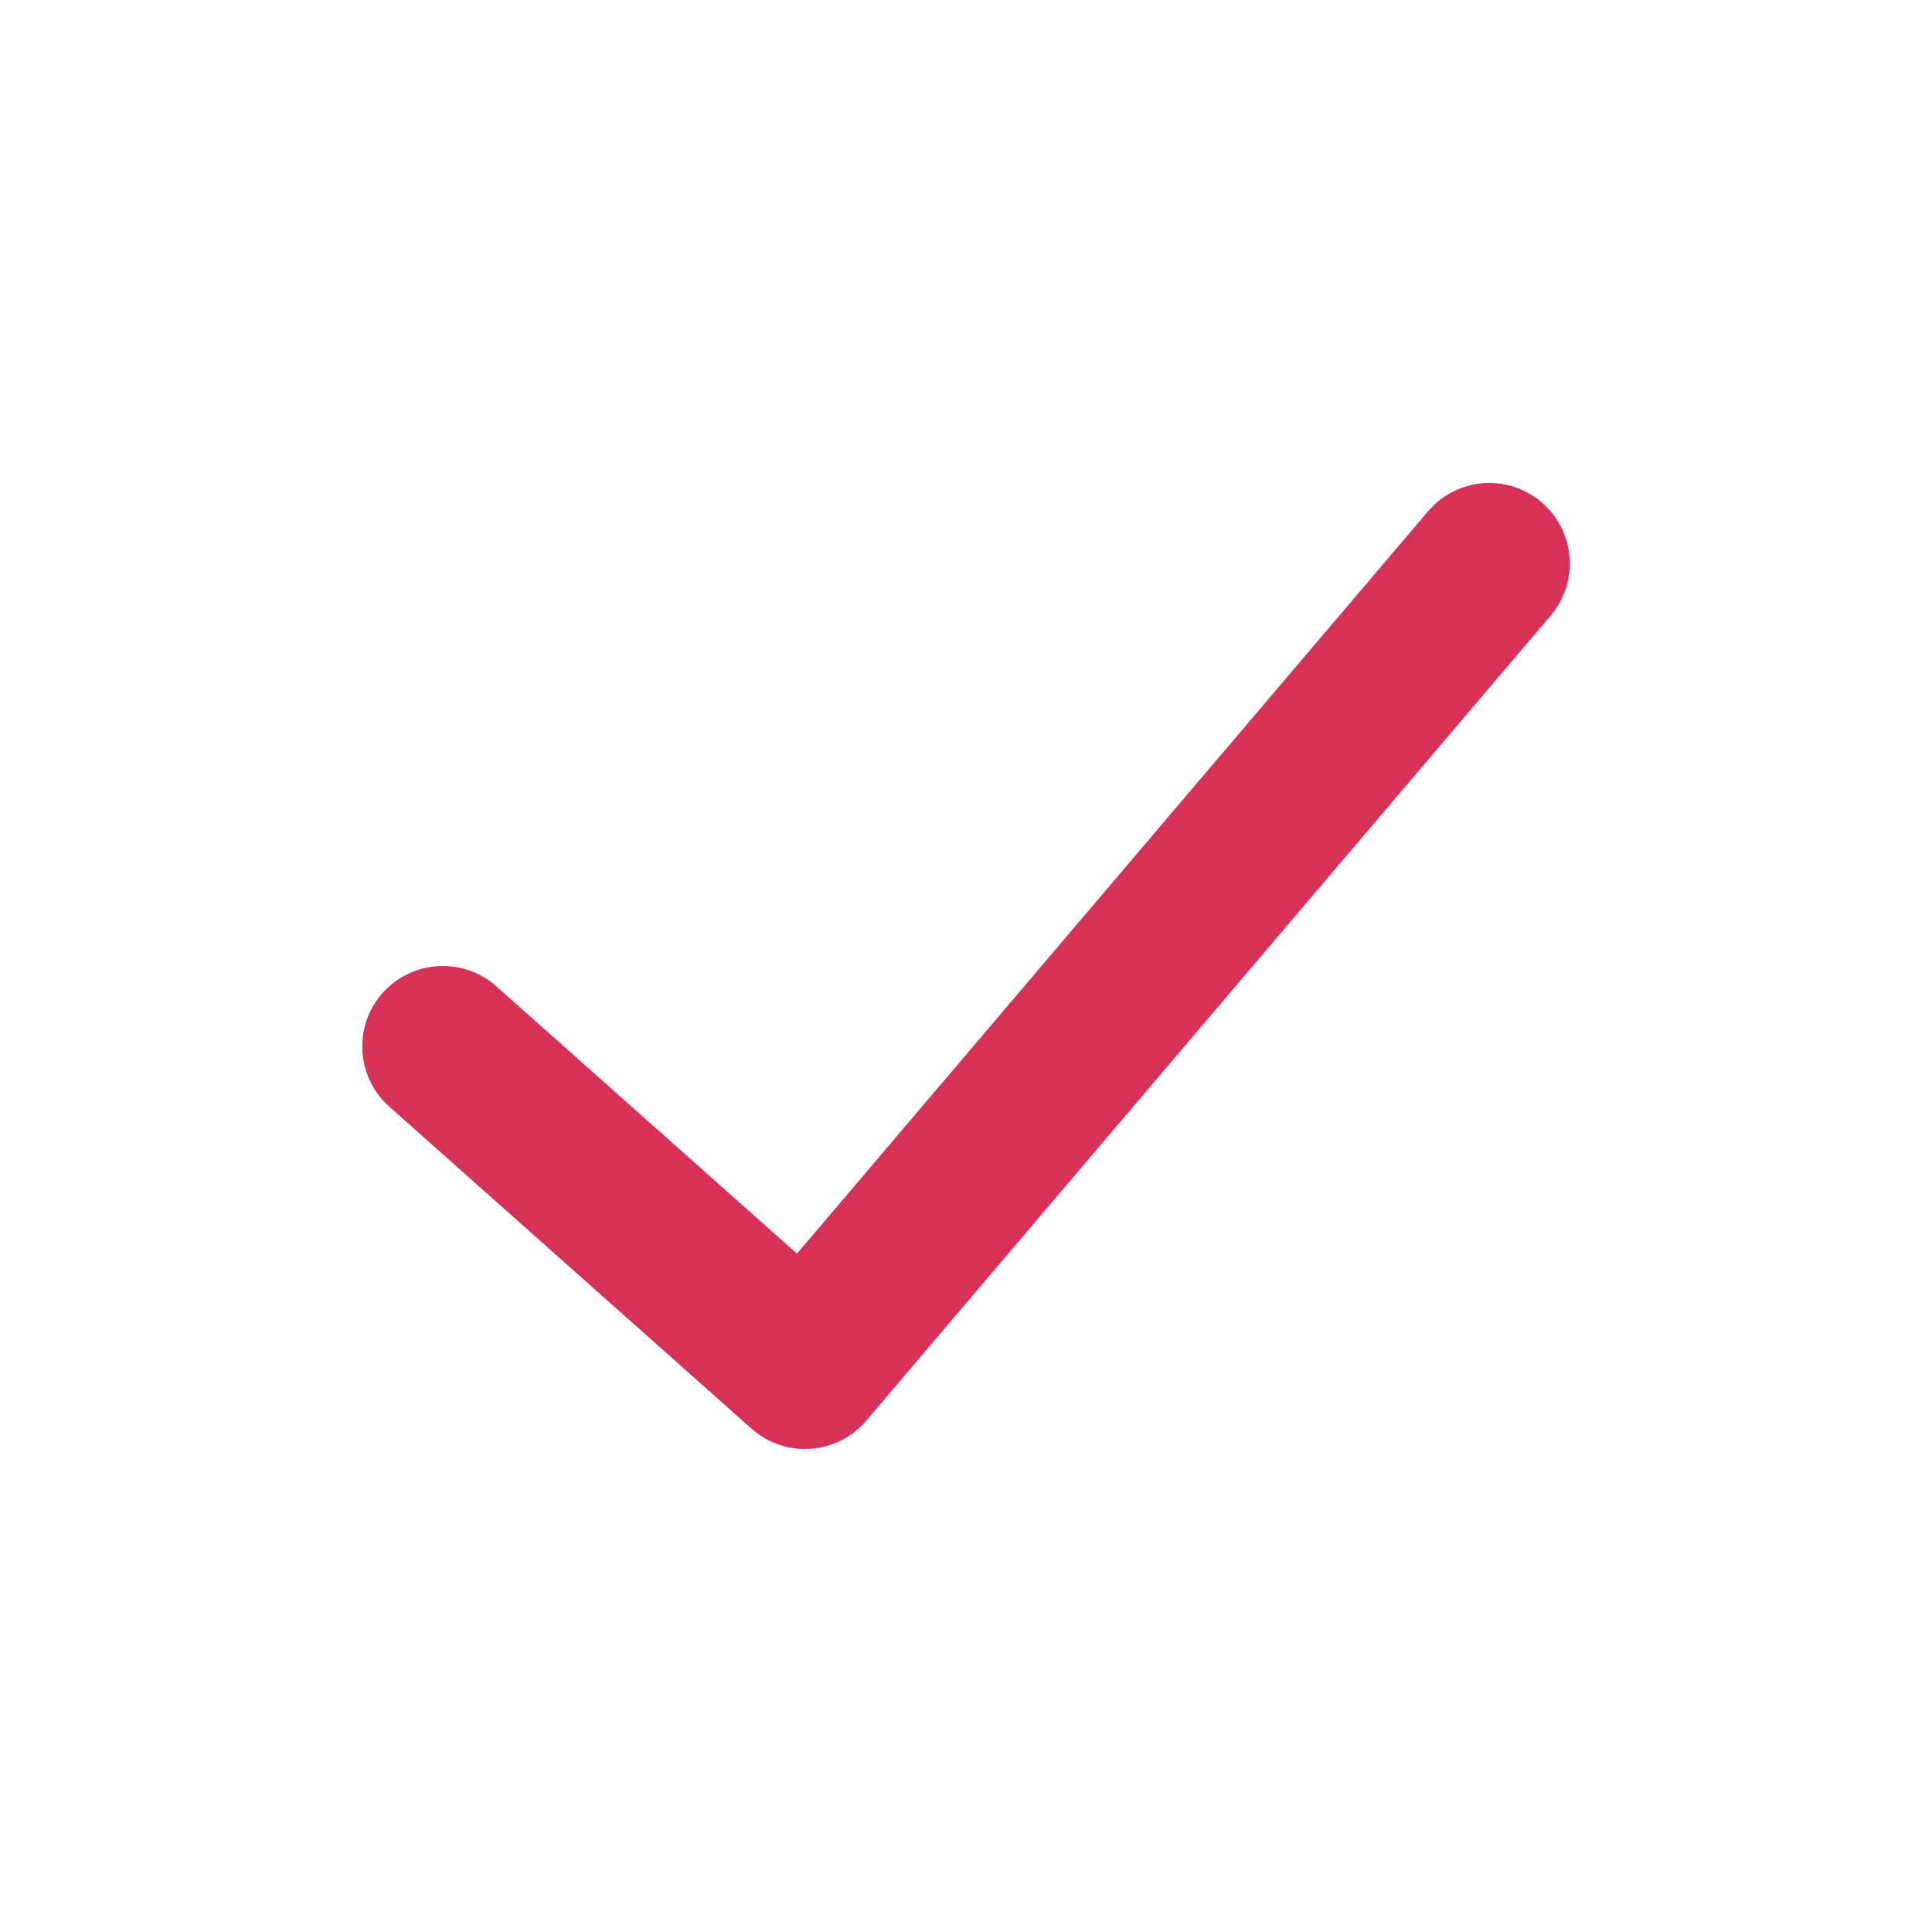 <svg
xmlns="http://www.w3.org/2000/svg"
width="20"
height="20"
viewBox="0 0 20 20"
fill="none"
>
<path
    d="M14.782 5.294C15.08 4.943 15.606 4.9 15.956 5.198C16.307 5.496 16.35 6.022 16.052 6.373L8.968 14.706C8.666 15.062 8.129 15.1 7.78 14.79L4.03 11.456C3.686 11.15 3.655 10.624 3.96 10.28C4.266 9.936 4.793 9.905 5.137 10.21L8.25 12.978L14.782 5.294Z"
    fill="#D73158"
></path>
</svg>